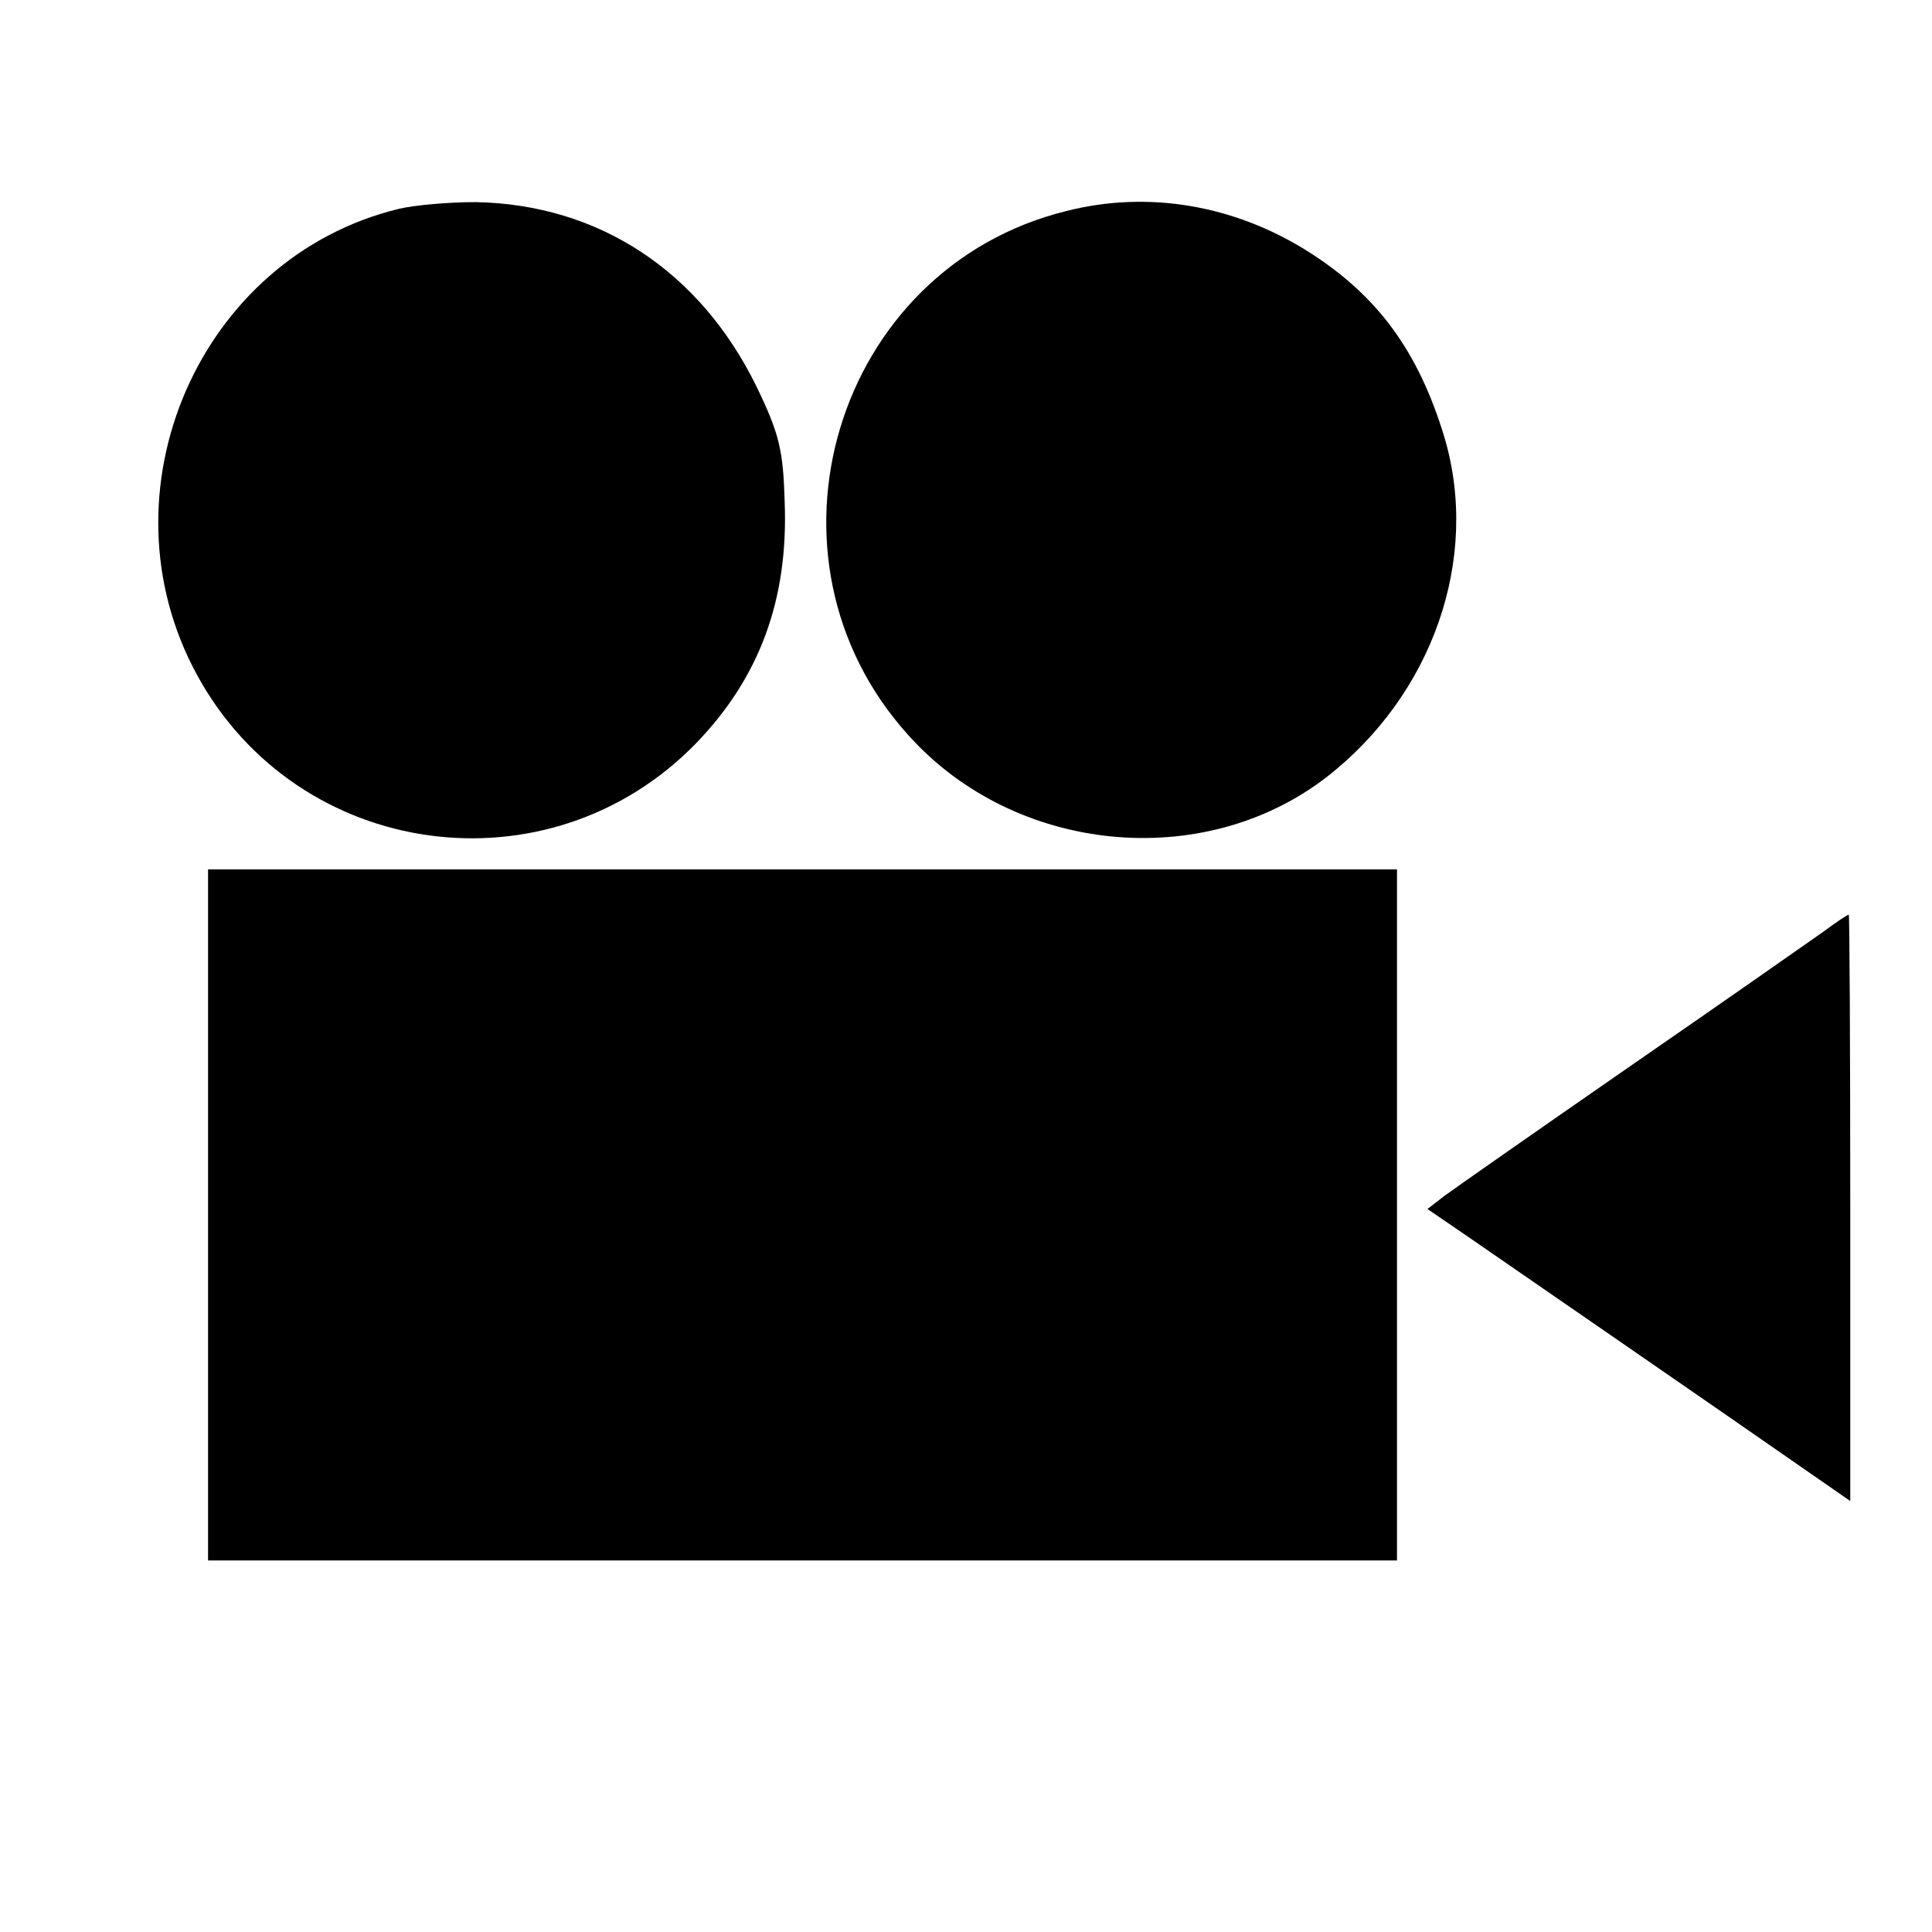 <?xml version="1.0" standalone="no"?>
<!DOCTYPE svg PUBLIC "-//W3C//DTD SVG 20010904//EN"
 "http://www.w3.org/TR/2001/REC-SVG-20010904/DTD/svg10.dtd">
<svg version="1.0" xmlns="http://www.w3.org/2000/svg"
 width="260pt" height="260pt" viewBox="0 0 260 260"
 preserveAspectRatio="xMidYMid meet">
<g transform="translate(0,260) scale(0.1,-0.1)"
fill="#000000" stroke="none">
<path d="M537 2319 c-269 -65 -406 -381 -272 -627 136 -250 474 -296 672 -92
85 88 124 193 119 324 -2 70 -7 92 -38 156 -76 155 -212 245 -378 248 -36 0
-82 -4 -103 -9z"/>
<path d="M1435 2316 c-312 -77 -429 -467 -212 -706 143 -159 396 -184 562 -56
143 111 207 294 159 457 -35 116 -90 192 -186 252 -98 61 -213 81 -323 53z"/>
<path d="M280 965 l0 -465 800 0 800 0 0 465 0 465 -800 0 -800 0 0 -465z"/>
<path d="M2455 1347 c-17 -12 -134 -94 -260 -181 -127 -88 -240 -167 -252
-176 l-22 -17 57 -39 c58 -40 338 -233 450 -311 l62 -43 0 395 c0 217 -1 395
-2 394 -2 0 -17 -10 -33 -22z"/>
</g>
</svg>
